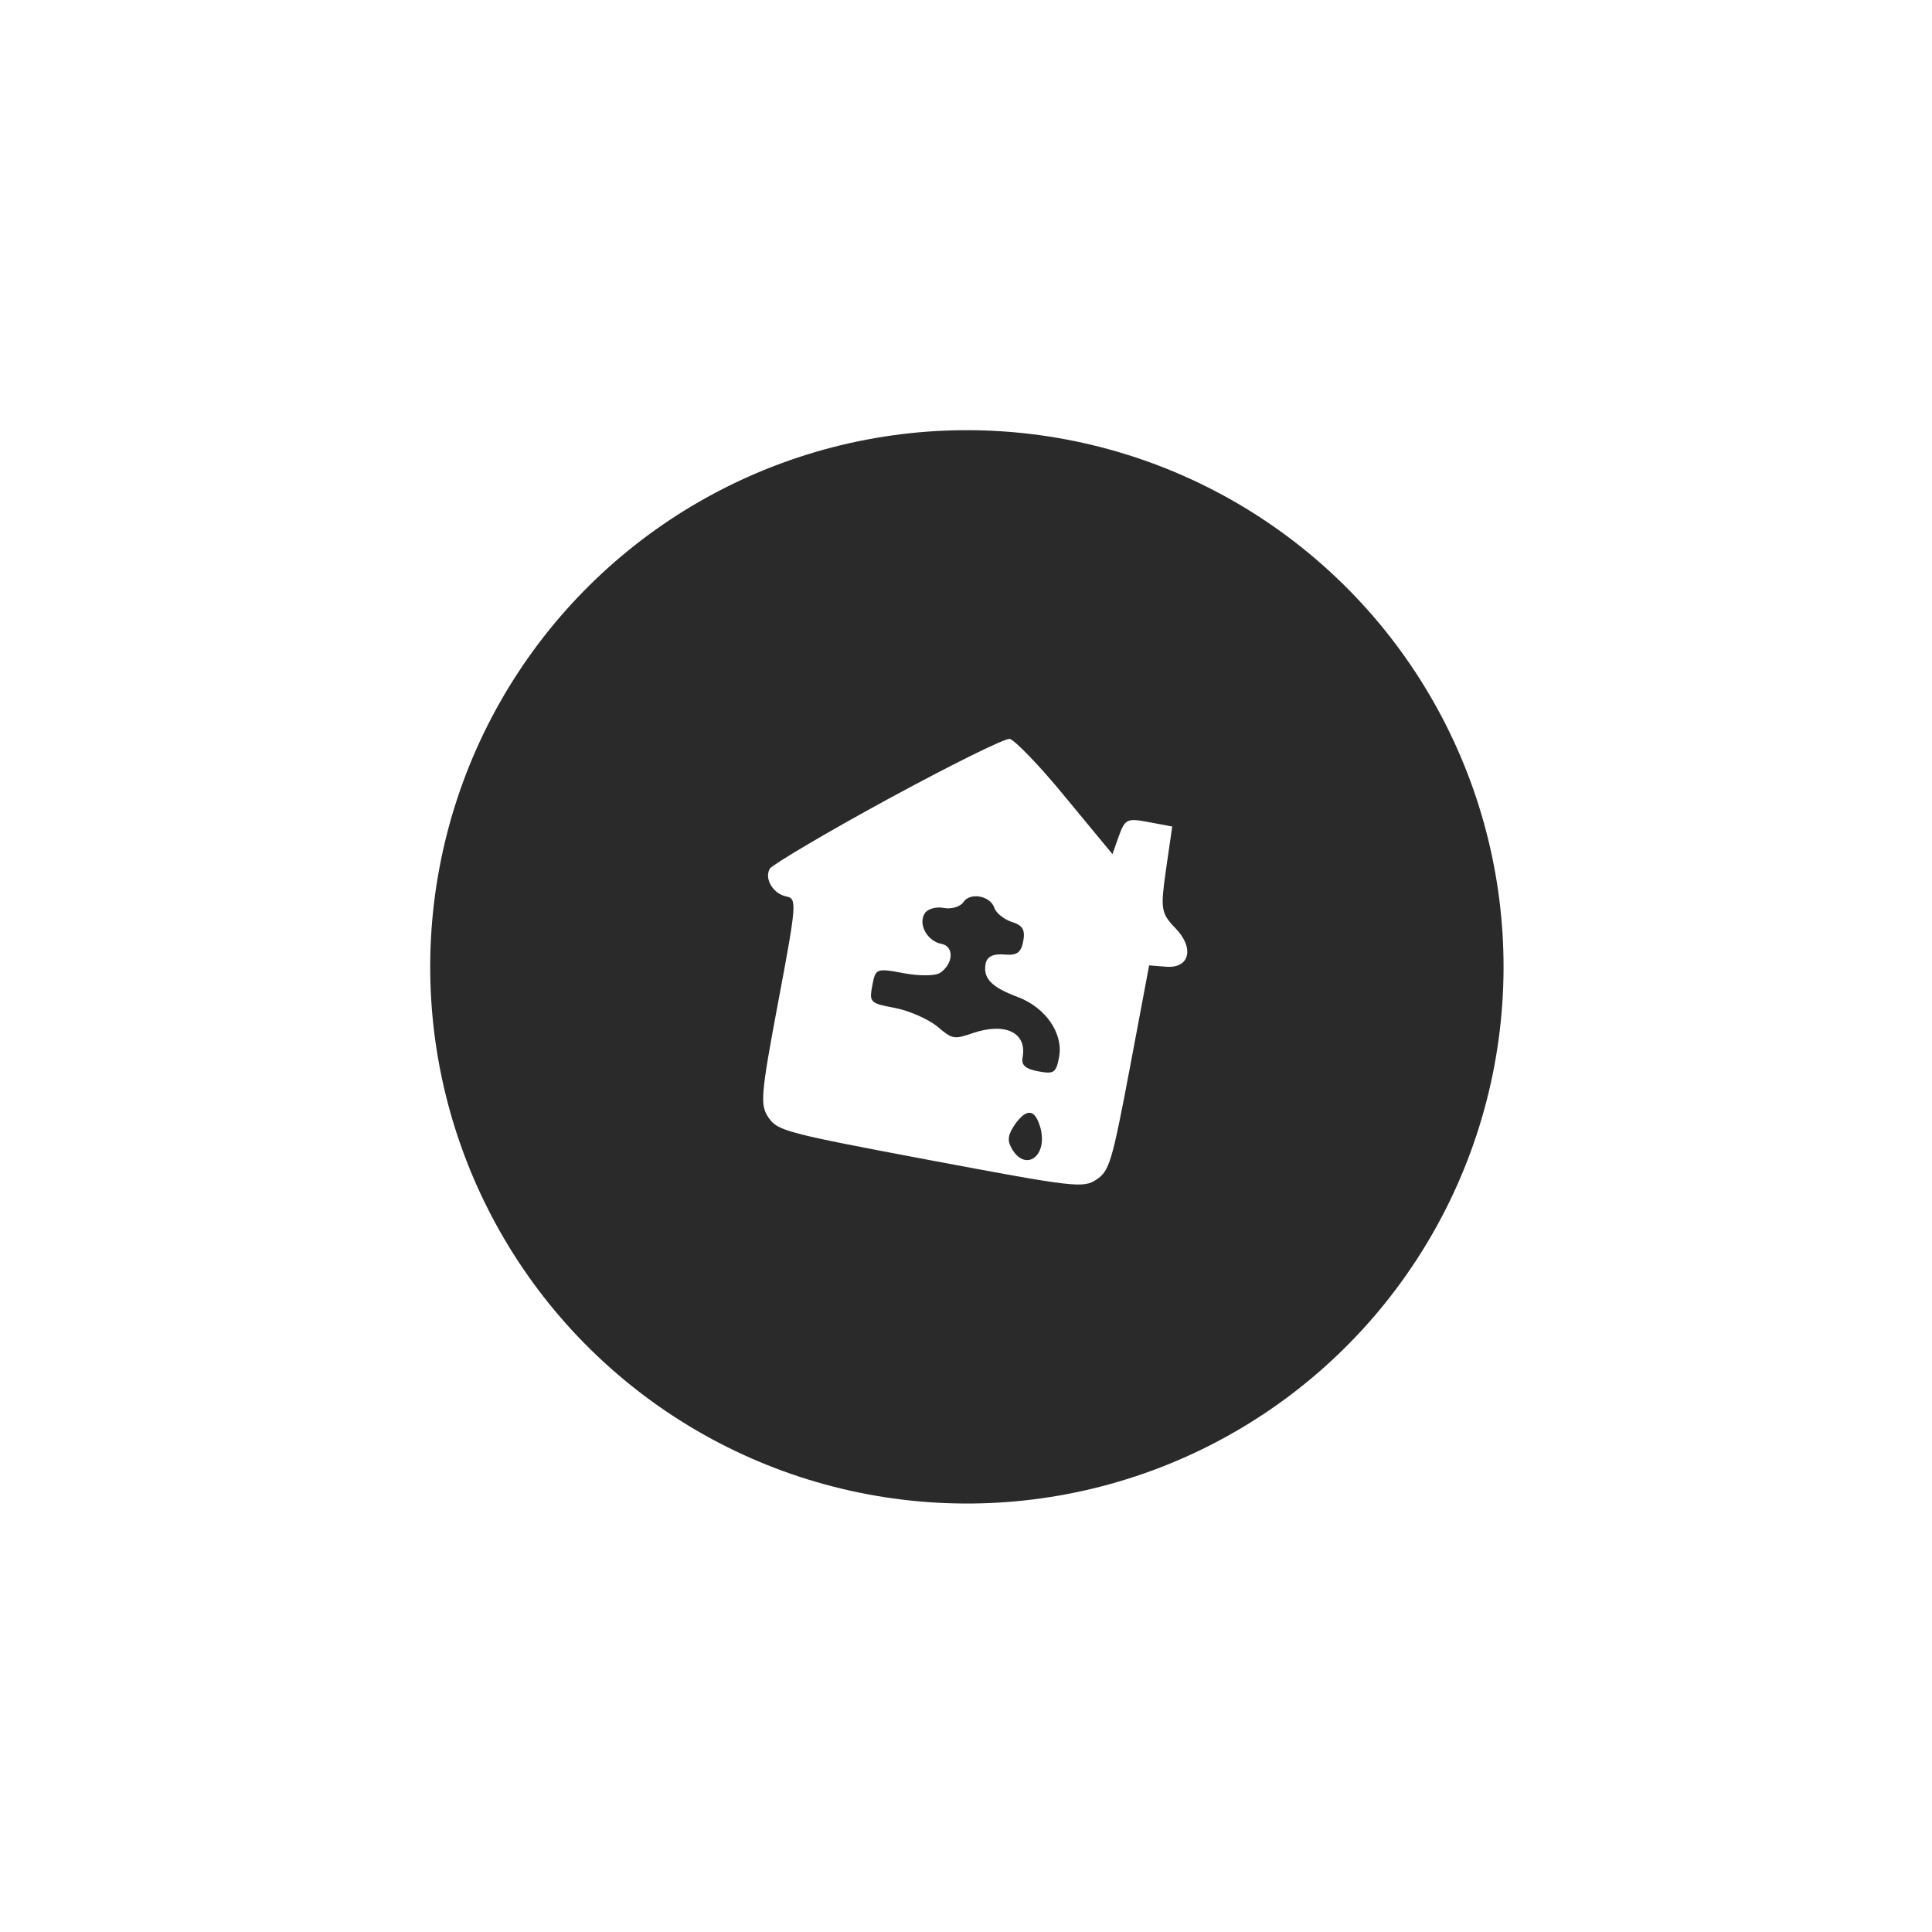 <svg width="72" height="72" viewBox="0 0 72 72" fill="none" xmlns="http://www.w3.org/2000/svg">
<g filter="url(#filter0_bf_1_1809)">
<rect x="12.102" y="1" width="60" height="60" rx="10" transform="rotate(10.661 12.102 1)" fill="white" fill-opacity="0.7"/>
<circle cx="36.033" cy="36.032" r="20" transform="rotate(10.661 36.033 36.032)" fill="#2A2A2A"/>
<g clip-path="url(#clip0_1_1809)">
<path d="M33.092 29.78C30.775 31.04 28.814 32.209 28.693 32.367C28.467 32.731 28.809 33.316 29.311 33.41C29.704 33.484 29.685 33.707 29.007 37.31C28.341 40.848 28.323 41.184 28.642 41.651C28.979 42.144 29.28 42.223 34.674 43.239C40.069 44.254 40.378 44.29 40.871 43.953C41.339 43.634 41.444 43.315 42.106 39.799L42.825 35.977L43.449 36.026C44.339 36.103 44.531 35.325 43.79 34.576C43.261 34.024 43.246 33.863 43.456 32.387L43.686 30.802L42.812 30.638C42.005 30.486 41.931 30.517 41.698 31.152L41.458 31.83L39.708 29.714C38.753 28.54 37.805 27.57 37.63 27.537C37.455 27.504 35.41 28.521 33.092 29.78ZM37.056 33.828C37.111 34.019 37.406 34.256 37.703 34.357C38.11 34.479 38.212 34.656 38.134 35.071C38.052 35.508 37.896 35.614 37.429 35.572C37.006 35.537 36.781 35.653 36.731 35.915C36.629 36.461 36.95 36.793 37.944 37.161C38.977 37.559 39.633 38.519 39.469 39.393C39.358 39.982 39.28 40.035 38.69 39.925C38.21 39.834 38.056 39.692 38.109 39.408C38.282 38.491 37.475 38.09 36.268 38.496C35.543 38.744 35.499 38.736 34.914 38.241C34.58 37.975 33.87 37.66 33.346 37.562C32.429 37.389 32.389 37.359 32.508 36.726C32.628 36.092 32.654 36.075 33.68 36.268C34.248 36.375 34.858 36.377 35.04 36.252C35.533 35.916 35.565 35.266 35.084 35.175C34.56 35.077 34.204 34.444 34.461 34.041C34.559 33.878 34.872 33.779 35.178 33.836C35.462 33.89 35.775 33.79 35.895 33.632C36.126 33.246 36.894 33.368 37.056 33.828ZM38.784 42.068C39.036 43.133 38.188 43.674 37.698 42.791C37.529 42.487 37.566 42.291 37.819 41.909C38.278 41.272 38.584 41.329 38.784 42.068Z" fill="white"/>
</g>
</g>
<defs>
<filter id="filter0_bf_1_1809" x="-42.998" y="-43" width="158.064" height="158.064" filterUnits="userSpaceOnUse" color-interpolation-filters="sRGB">
<feFlood flood-opacity="0" result="BackgroundImageFix"/>
<feGaussianBlur in="BackgroundImageFix" stdDeviation="22"/>
<feComposite in2="SourceAlpha" operator="in" result="effect1_backgroundBlur_1_1809"/>
<feBlend mode="normal" in="SourceGraphic" in2="effect1_backgroundBlur_1_1809" result="shape"/>
<feGaussianBlur stdDeviation="1" result="effect2_foregroundBlur_1_1809"/>
</filter>
<clipPath id="clip0_1_1809">
<rect width="20" height="20" fill="white" transform="translate(28.055 24.355) rotate(10.661)"/>
</clipPath>
</defs>
</svg>
